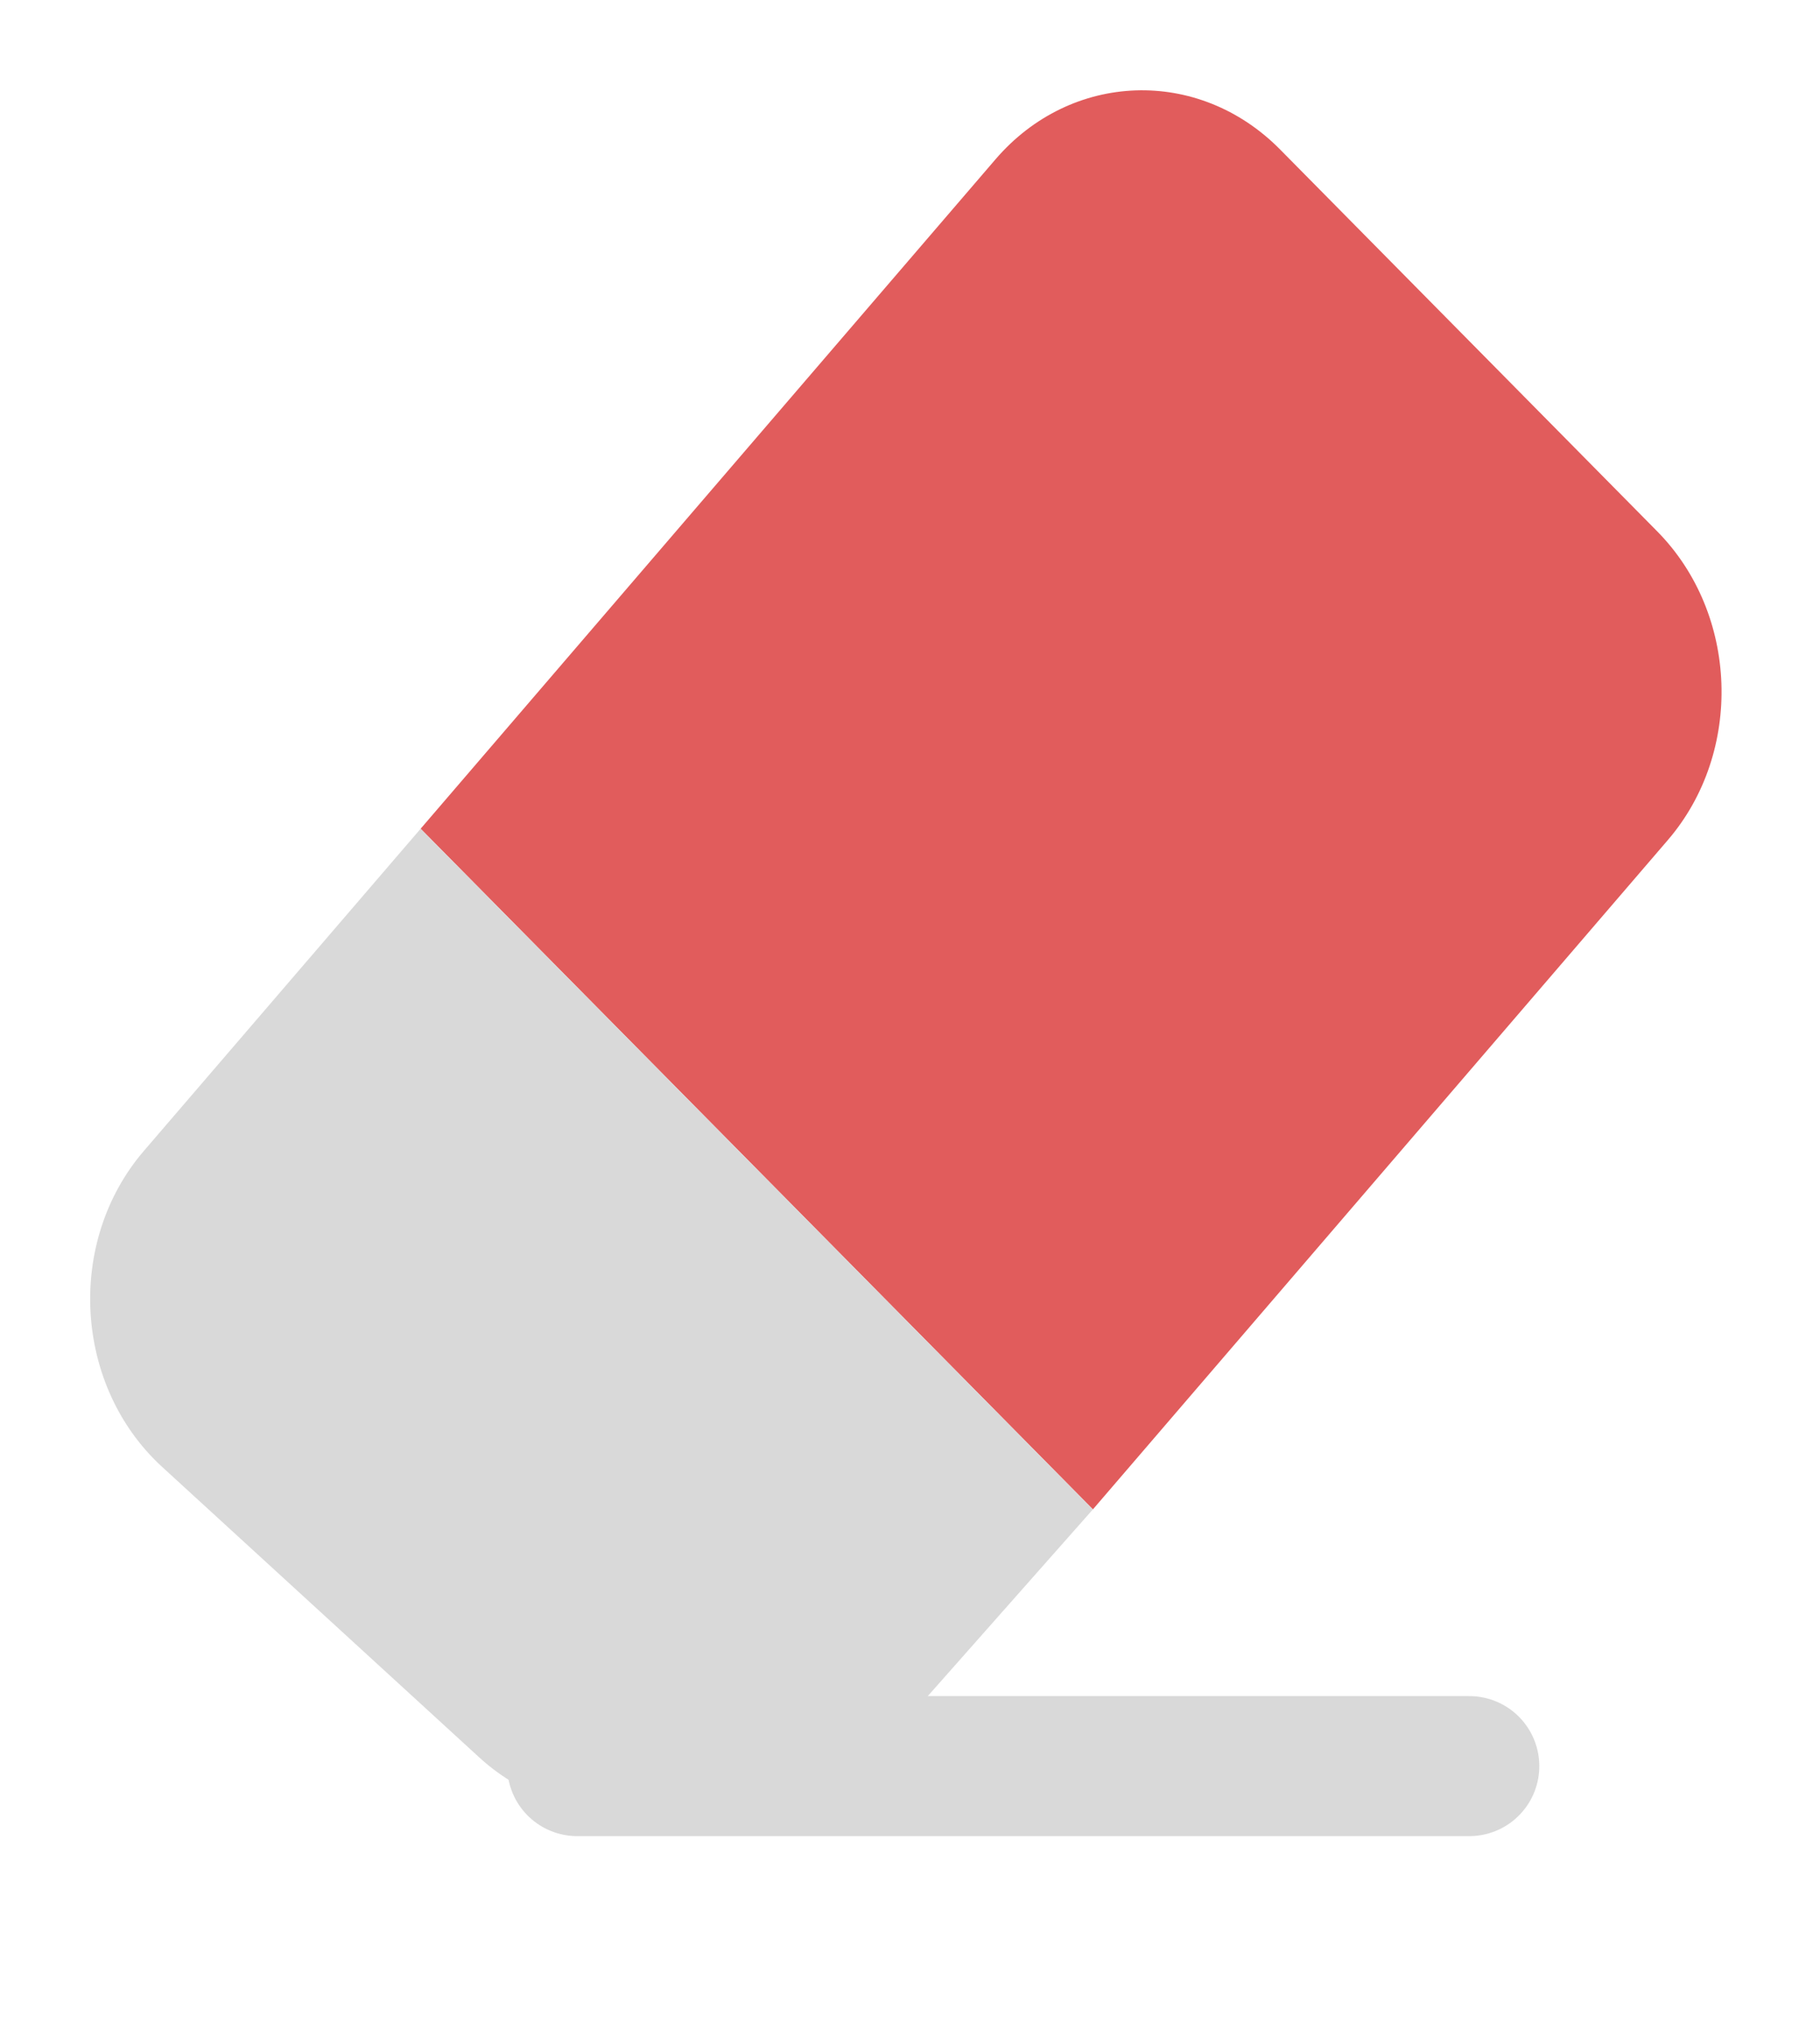 <svg width="26" height="29" viewBox="0 0 26 29" fill="none" xmlns="http://www.w3.org/2000/svg">
<path d="M14.222 2.275C15.302 1.019 17.121 0.955 18.286 2.134L23.673 7.588C24.838 8.766 24.906 10.741 23.827 11.998L15.613 21.559L6.009 11.837L9.706 7.532L14.222 2.275Z" fill="#E15C5C"/>
<path d="M9.185 25.802C8.352 25.953 7.498 25.697 6.849 25.104L2.316 20.952C1.056 19.798 0.937 17.74 2.055 16.439L6.009 11.837L15.613 21.559L13.025 24.485C12.599 24.966 12.041 25.285 11.434 25.395L9.185 25.802Z" fill="#D9D9D9"/>
<path d="M8.246 25.226L20.99 25.226" stroke="#D9D9D9" stroke-width="2" stroke-linecap="round"/>
</svg>

